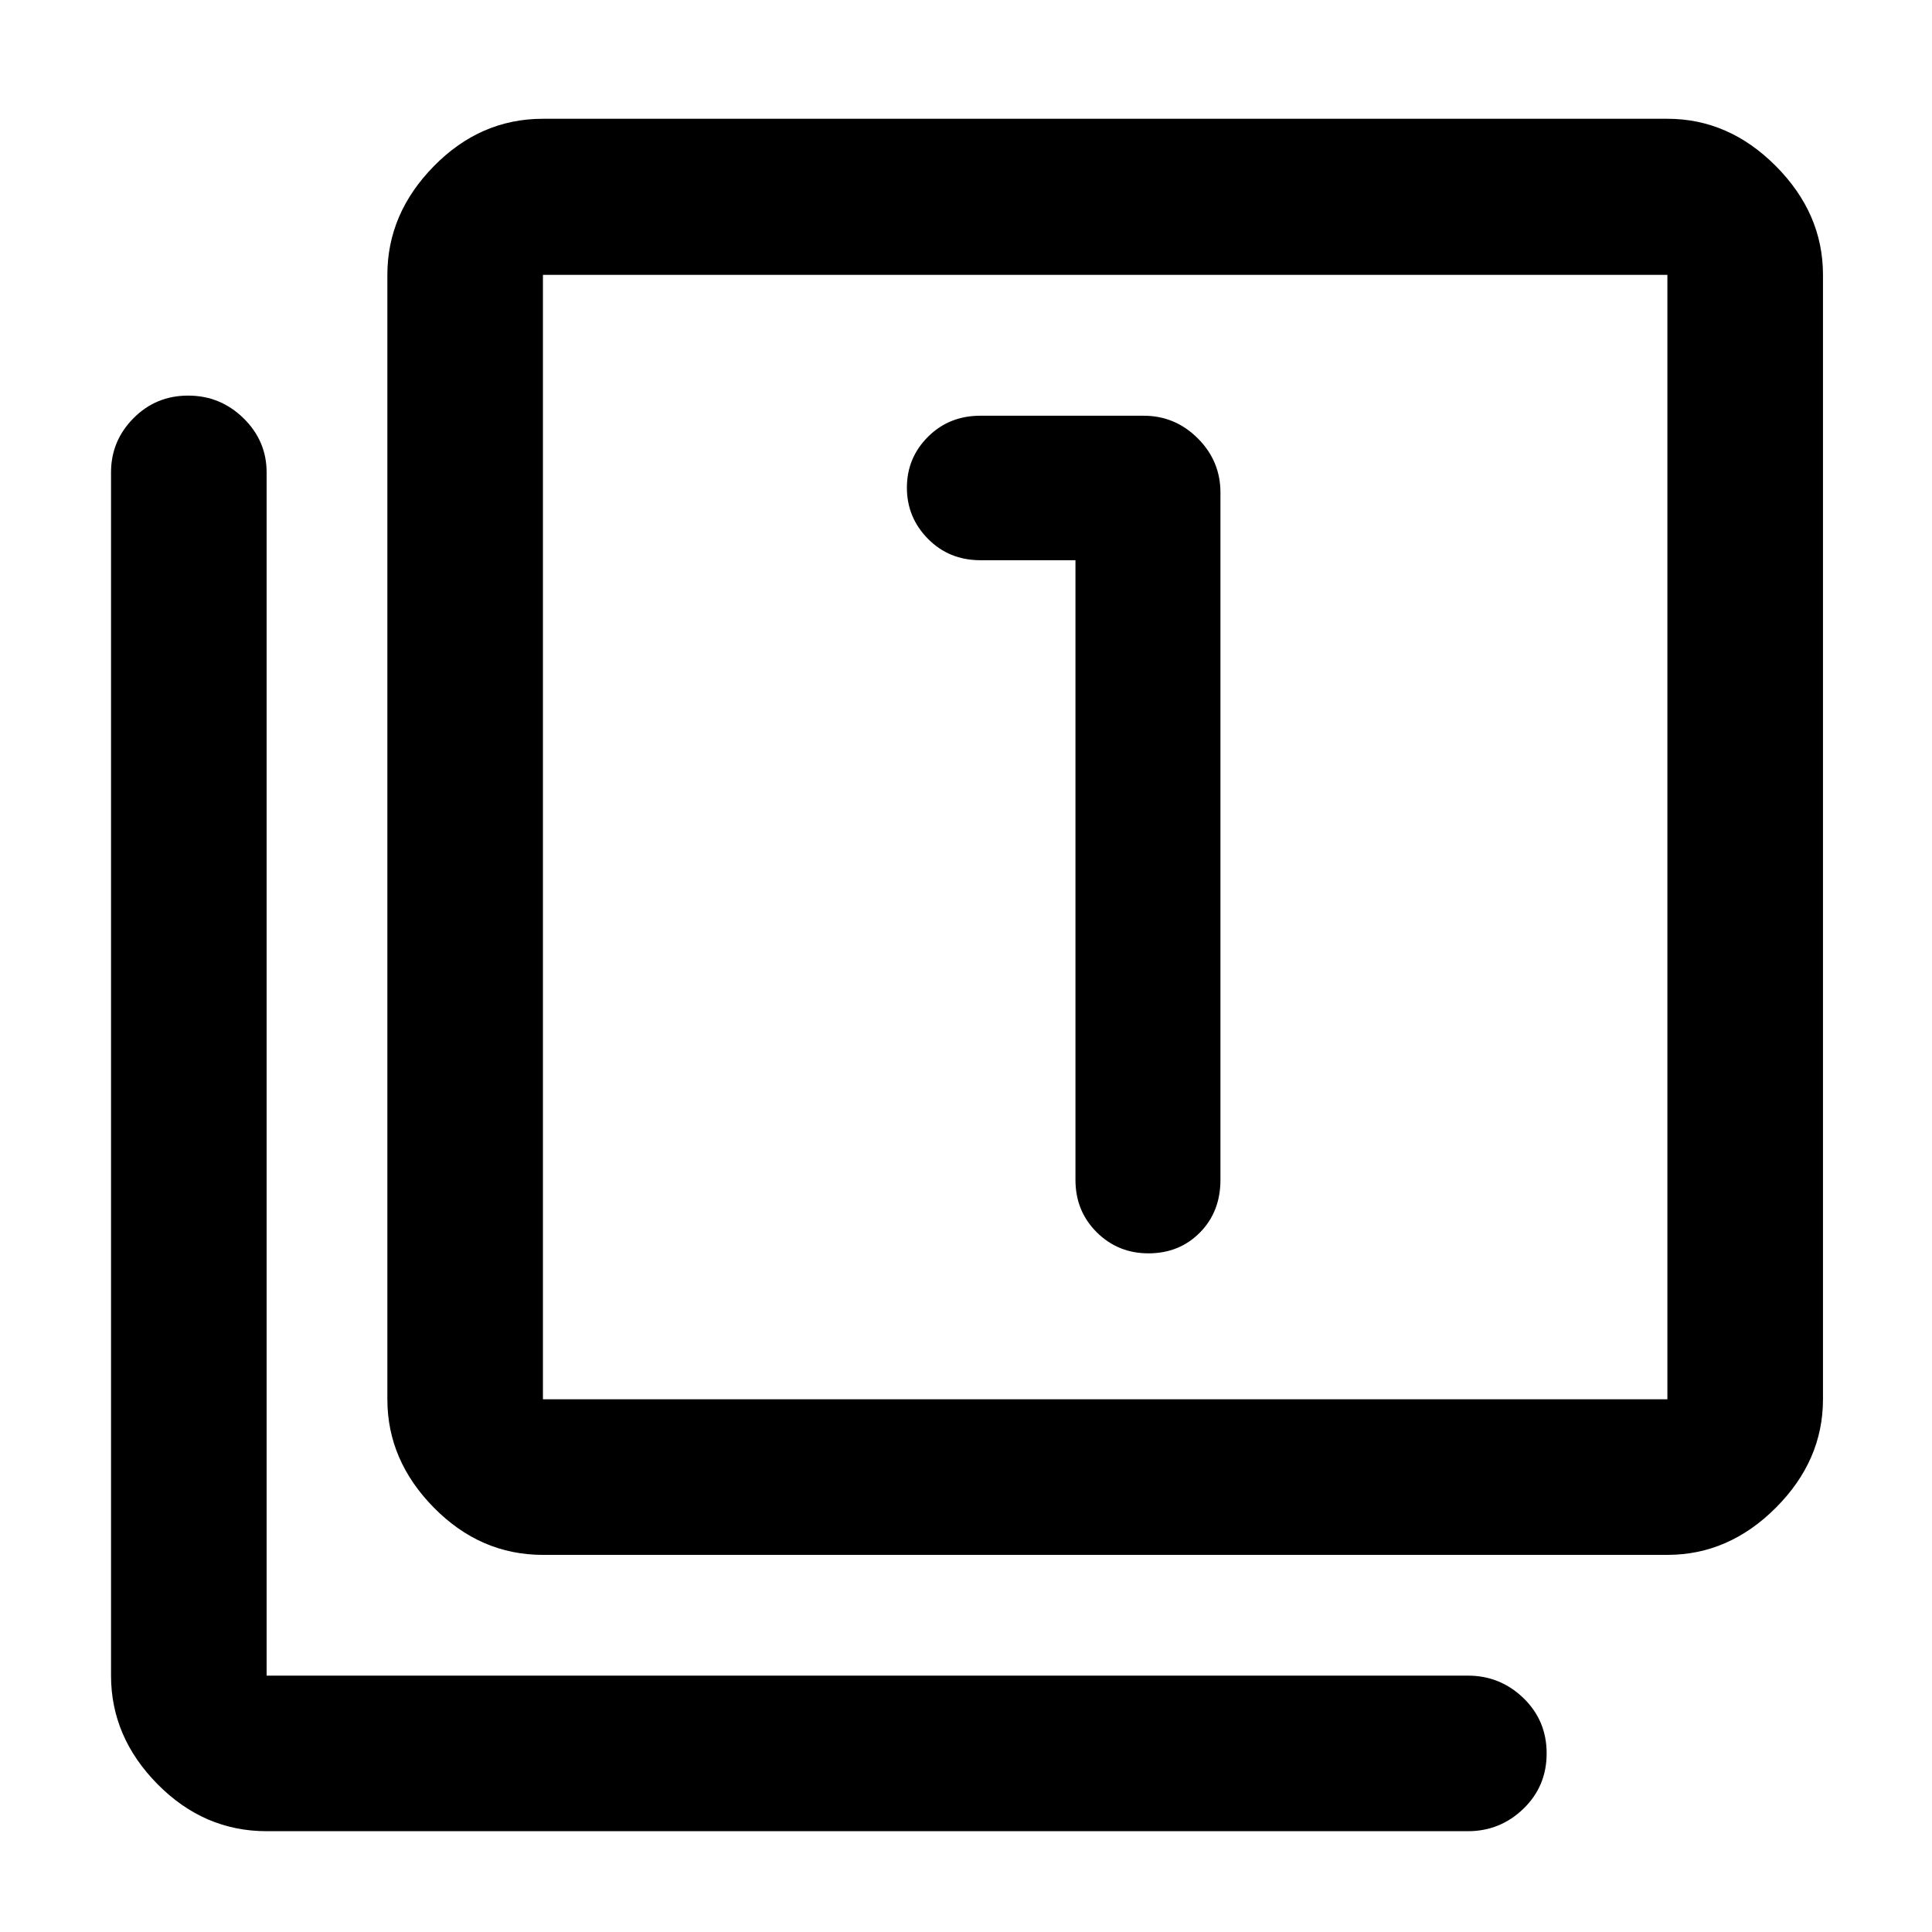 <svg xmlns="http://www.w3.org/2000/svg" height="48" viewBox="0 -960 960 960" width="48"><path d="M534.39-681.63v307.89q0 15.55 10.56 26.03 10.55 10.49 25.7 10.49 15.36 0 25.57-10.32t10.21-26.2v-341.54q0-15.64-11.25-26.9-11.26-11.25-26.9-11.25h-81.13q-15.54 0-26.03 10.46-10.49 10.46-10.49 25.29 0 14.82 10.49 25.44 10.49 10.61 26.03 10.61h47.24ZM269.78-187.39q-31.05 0-54.17-23.45-23.13-23.44-23.13-53.86v-558.73q0-30.51 23.13-54.03 23.12-23.52 54.17-23.52h558.74q30.51 0 53.91 23.52 23.4 23.52 23.4 54.03v558.73q0 30.42-23.4 53.86-23.4 23.45-53.91 23.45H269.78Zm0-77.31h558.74v-558.73H269.78v558.73ZM132.48-50.09q-31.15 0-54.23-23.39-23.08-23.4-23.08-53.91v-597.89q0-15.64 11.14-26.9 11.14-11.25 27.17-11.25 16.04 0 27.52 11.25 11.48 11.26 11.48 26.9v597.89h596.89q16.06 0 27.61 11.15 11.54 11.16 11.54 27.49 0 16.34-11.54 27.5-11.55 11.16-27.61 11.16H132.48Zm137.3-773.34v558.73-558.73Z"/></svg>